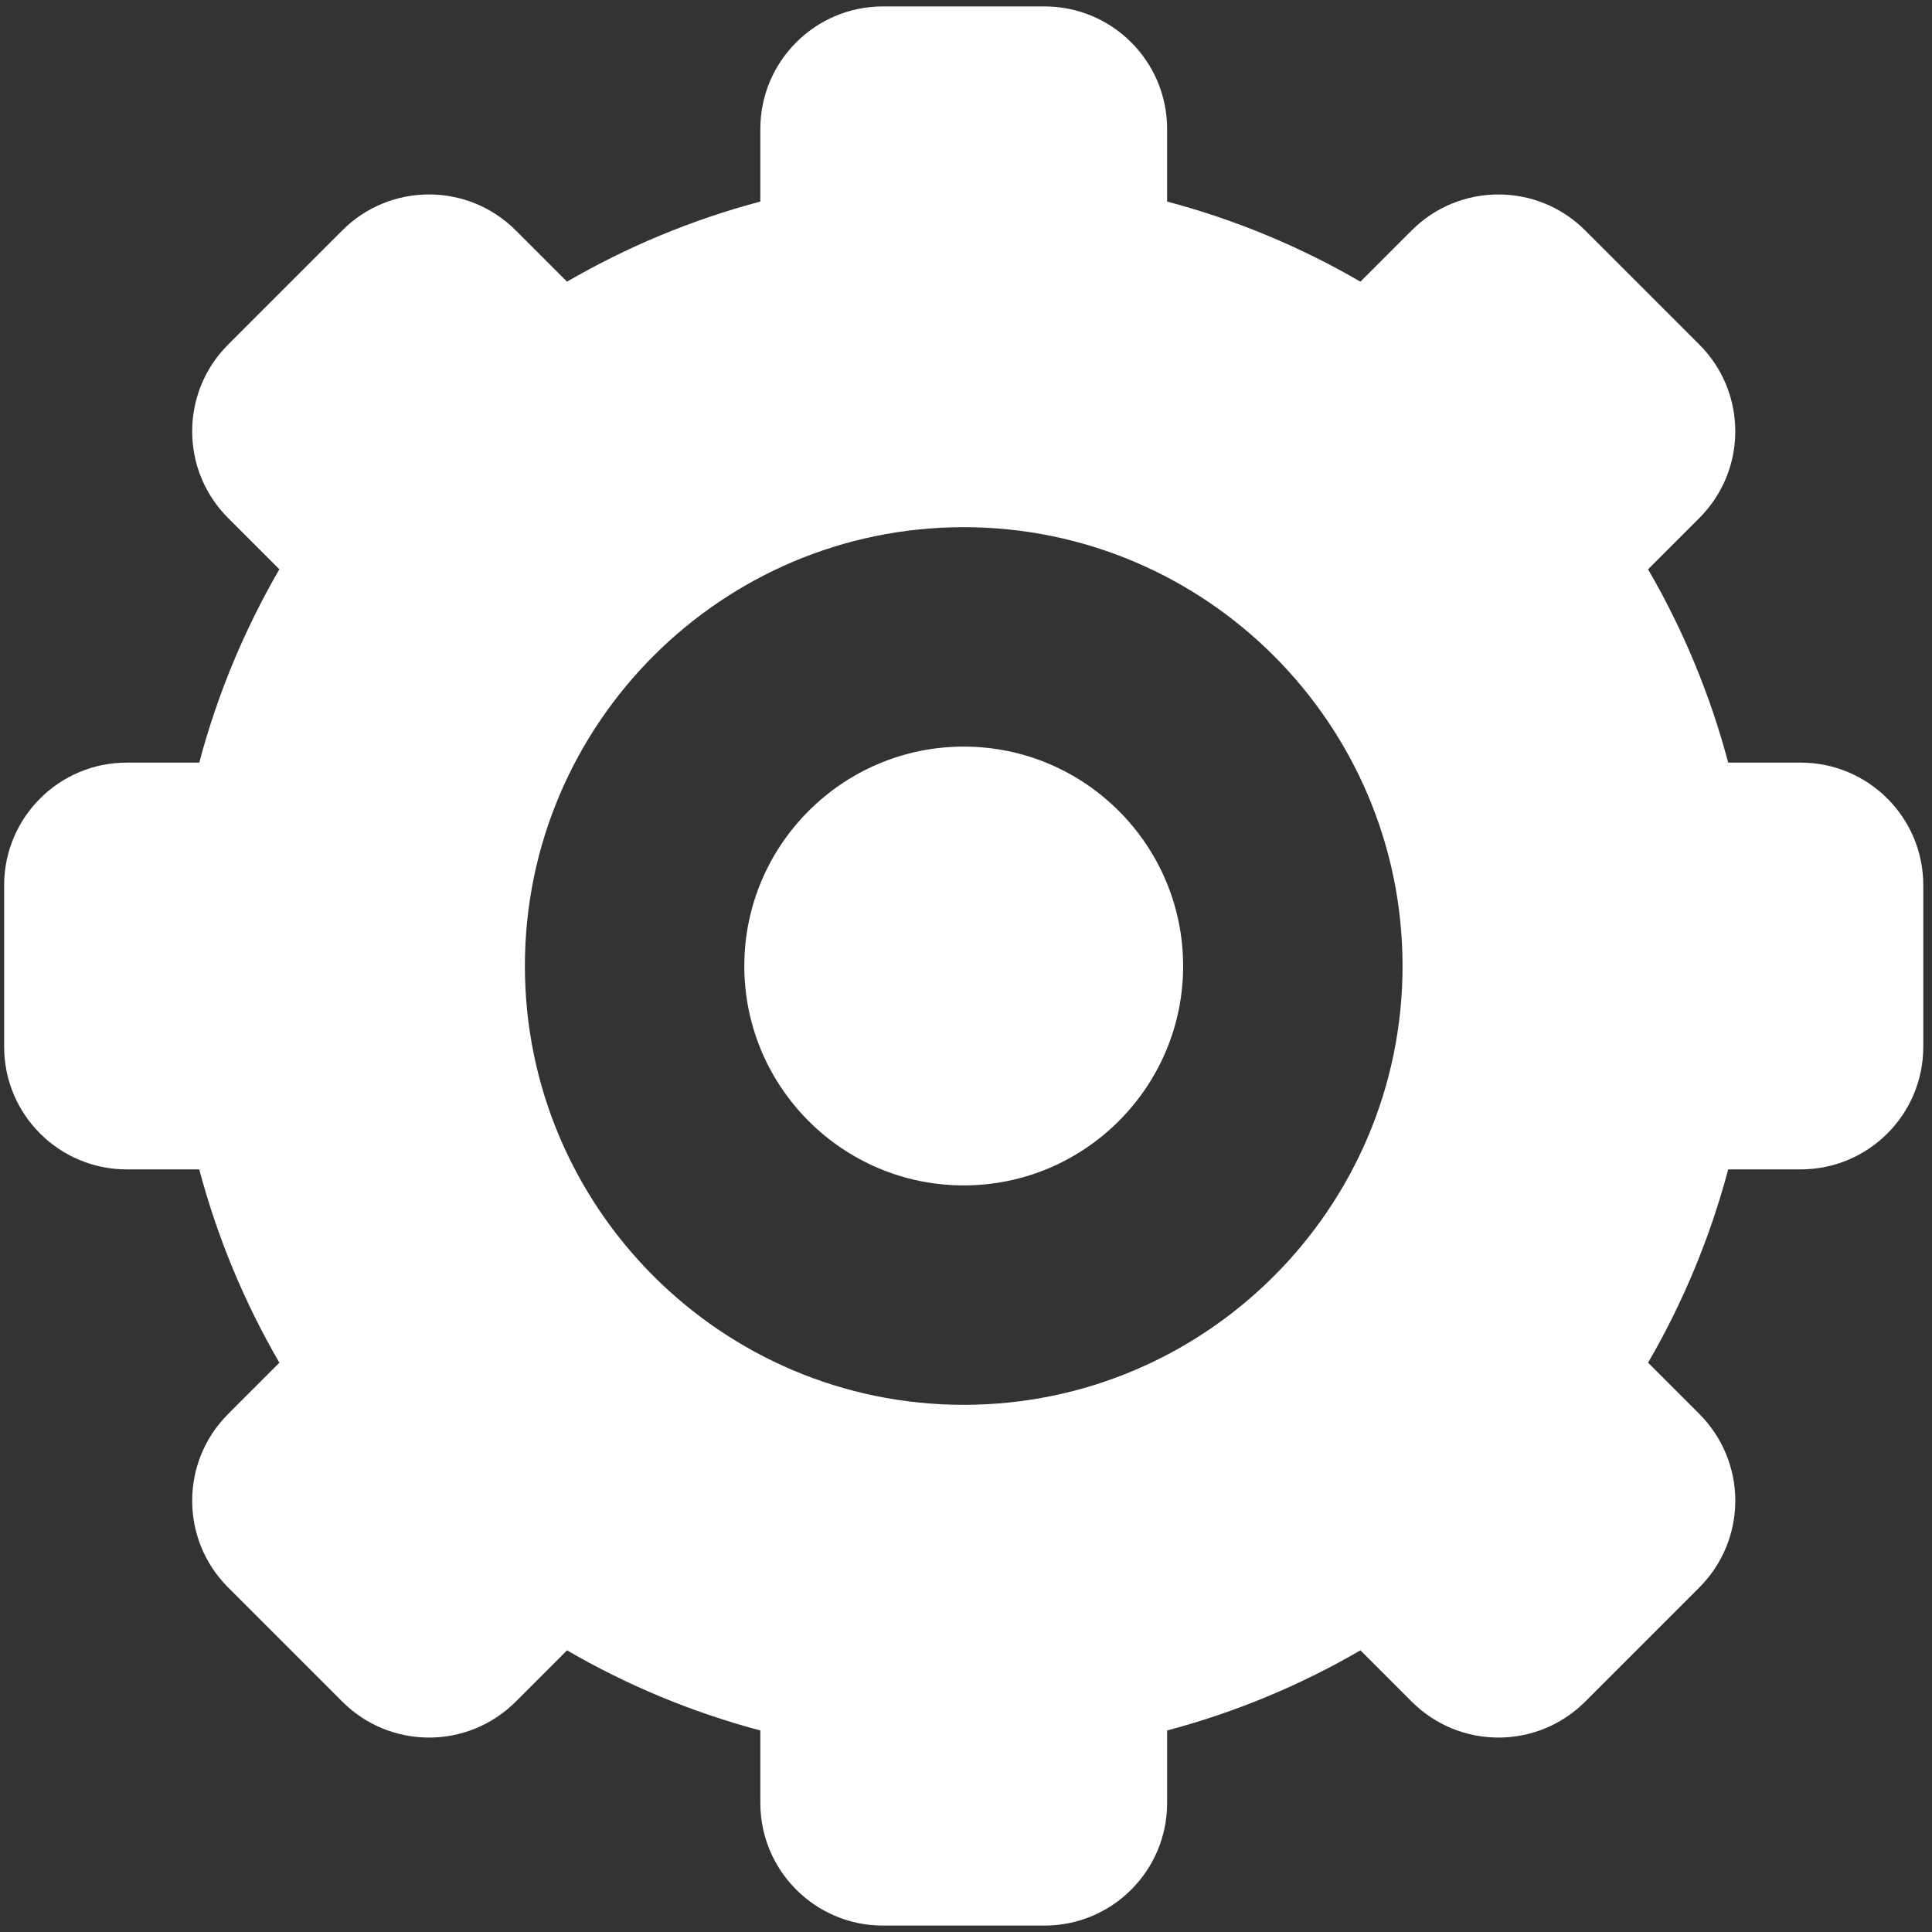 <?xml version="1.0" encoding="UTF-8" standalone="no"?>
<svg
   xmlns:dc="http://purl.org/dc/elements/1.1/"
   xmlns:cc="http://creativecommons.org/ns#"
   xmlns:rdf="http://www.w3.org/1999/02/22-rdf-syntax-ns#"
   xmlns:svg="http://www.w3.org/2000/svg"
   xmlns="http://www.w3.org/2000/svg"
   width="70mm"
   height="70mm"
   viewBox="0 0 70 70"
   version="1.1"
   id="svg8">
  <rect x="0" y="0" width="70" height="70" fill="#333333" stroke="none"/>
  <defs
     id="defs2" />
  <g
     id="layer1">
    <g
       id="g948"
       transform="matrix(0.265,0,0,0.265,0.15,0.233)"
       style="fill:#ffffff;fill-opacity:1">
      <g
         id="g891"
         style="fill:#ffffff;fill-opacity:1">
	<path
   d="m 245.63,103.39 h -9.91 c -2.486,-9.371 -6.197,-18.242 -10.955,-26.432 l 7.015,-7.015 c 6.546,-6.546 6.546,-17.159 0,-23.705 L 216.159,30.617 c -6.546,-6.546 -17.159,-6.546 -23.705,0 l -7.015,7.015 c -8.19,-4.758 -17.061,-8.468 -26.432,-10.955 V 16.763 C 159.007,7.505 151.502,0 142.244,0 H 120.153 C 110.895,0 103.39,7.505 103.39,16.763 v 9.914 C 94.02,29.163 85.148,32.874 76.959,37.631 L 69.943,30.616 C 63.397,24.07 52.784,24.07 46.238,30.617 l -15.62,15.621 c -6.546,6.546 -6.546,17.159 0,23.705 l 7.014,7.014 c -4.758,8.19 -8.469,17.062 -10.955,26.433 h -9.914 c -9.257,0 -16.762,7.505 -16.762,16.763 v 22.09 c 0,9.258 7.505,16.763 16.762,16.763 h 9.914 c 2.487,9.371 6.198,18.243 10.956,26.433 l -7.015,7.015 c -6.546,6.546 -6.546,17.159 0,23.705 l 15.621,15.621 c 6.546,6.546 17.159,6.546 23.705,0 l 7.016,-7.016 c 8.189,4.758 17.061,8.469 26.431,10.955 v 9.913 c 0,9.258 7.505,16.763 16.763,16.763 h 22.091 c 9.258,0 16.763,-7.505 16.763,-16.763 v -9.913 c 9.371,-2.487 18.242,-6.198 26.432,-10.956 l 7.016,7.017 c 6.546,6.546 17.159,6.546 23.705,0 l 15.621,-15.621 c 3.145,-3.144 4.91,-7.407 4.91,-11.853 0,-4.446 -1.766,-8.709 -4.91,-11.853 l -7.016,-7.016 c 4.758,-8.189 8.468,-17.062 10.955,-26.432 h 9.91 c 9.258,0 16.763,-7.505 16.763,-16.763 v -22.09 c -0.001,-9.257 -7.506,-16.762 -16.764,-16.762 z m -114.432,87.804 c -33.083,0 -59.998,-26.915 -59.998,-59.997 0,-33.083 26.915,-59.998 59.998,-59.998 33.083,0 59.998,26.915 59.998,59.998 0,33.082 -26.915,59.997 -59.998,59.997 z"
   id="path887"
   style="fill:#ffffff;fill-opacity:1" />

	<path
   d="m 131.198,101.199 c -16.541,0 -29.998,13.457 -29.998,29.998 0,16.54 13.457,29.997 29.998,29.997 16.541,0 29.998,-13.457 29.998,-29.997 0,-16.541 -13.457,-29.998 -29.998,-29.998 z"
   id="path889"
   style="fill:#ffffff;fill-opacity:1" />

</g>
      <g
         id="g893"
         style="fill:#ffffff;fill-opacity:1">
</g>
      <g
         id="g895"
         style="fill:#ffffff;fill-opacity:1">
</g>
      <g
         id="g897"
         style="fill:#ffffff;fill-opacity:1">
</g>
      <g
         id="g899"
         style="fill:#ffffff;fill-opacity:1">
</g>
      <g
         id="g901"
         style="fill:#ffffff;fill-opacity:1">
</g>
      <g
         id="g903"
         style="fill:#ffffff;fill-opacity:1">
</g>
      <g
         id="g905"
         style="fill:#ffffff;fill-opacity:1">
</g>
      <g
         id="g907"
         style="fill:#ffffff;fill-opacity:1">
</g>
      <g
         id="g909"
         style="fill:#ffffff;fill-opacity:1">
</g>
      <g
         id="g911"
         style="fill:#ffffff;fill-opacity:1">
</g>
      <g
         id="g913"
         style="fill:#ffffff;fill-opacity:1">
</g>
      <g
         id="g915"
         style="fill:#ffffff;fill-opacity:1">
</g>
      <g
         id="g917"
         style="fill:#ffffff;fill-opacity:1">
</g>
      <g
         id="g919"
         style="fill:#ffffff;fill-opacity:1">
</g>
      <g
         id="g921"
         style="fill:#ffffff;fill-opacity:1">
</g>
    </g>
  </g>
</svg>
